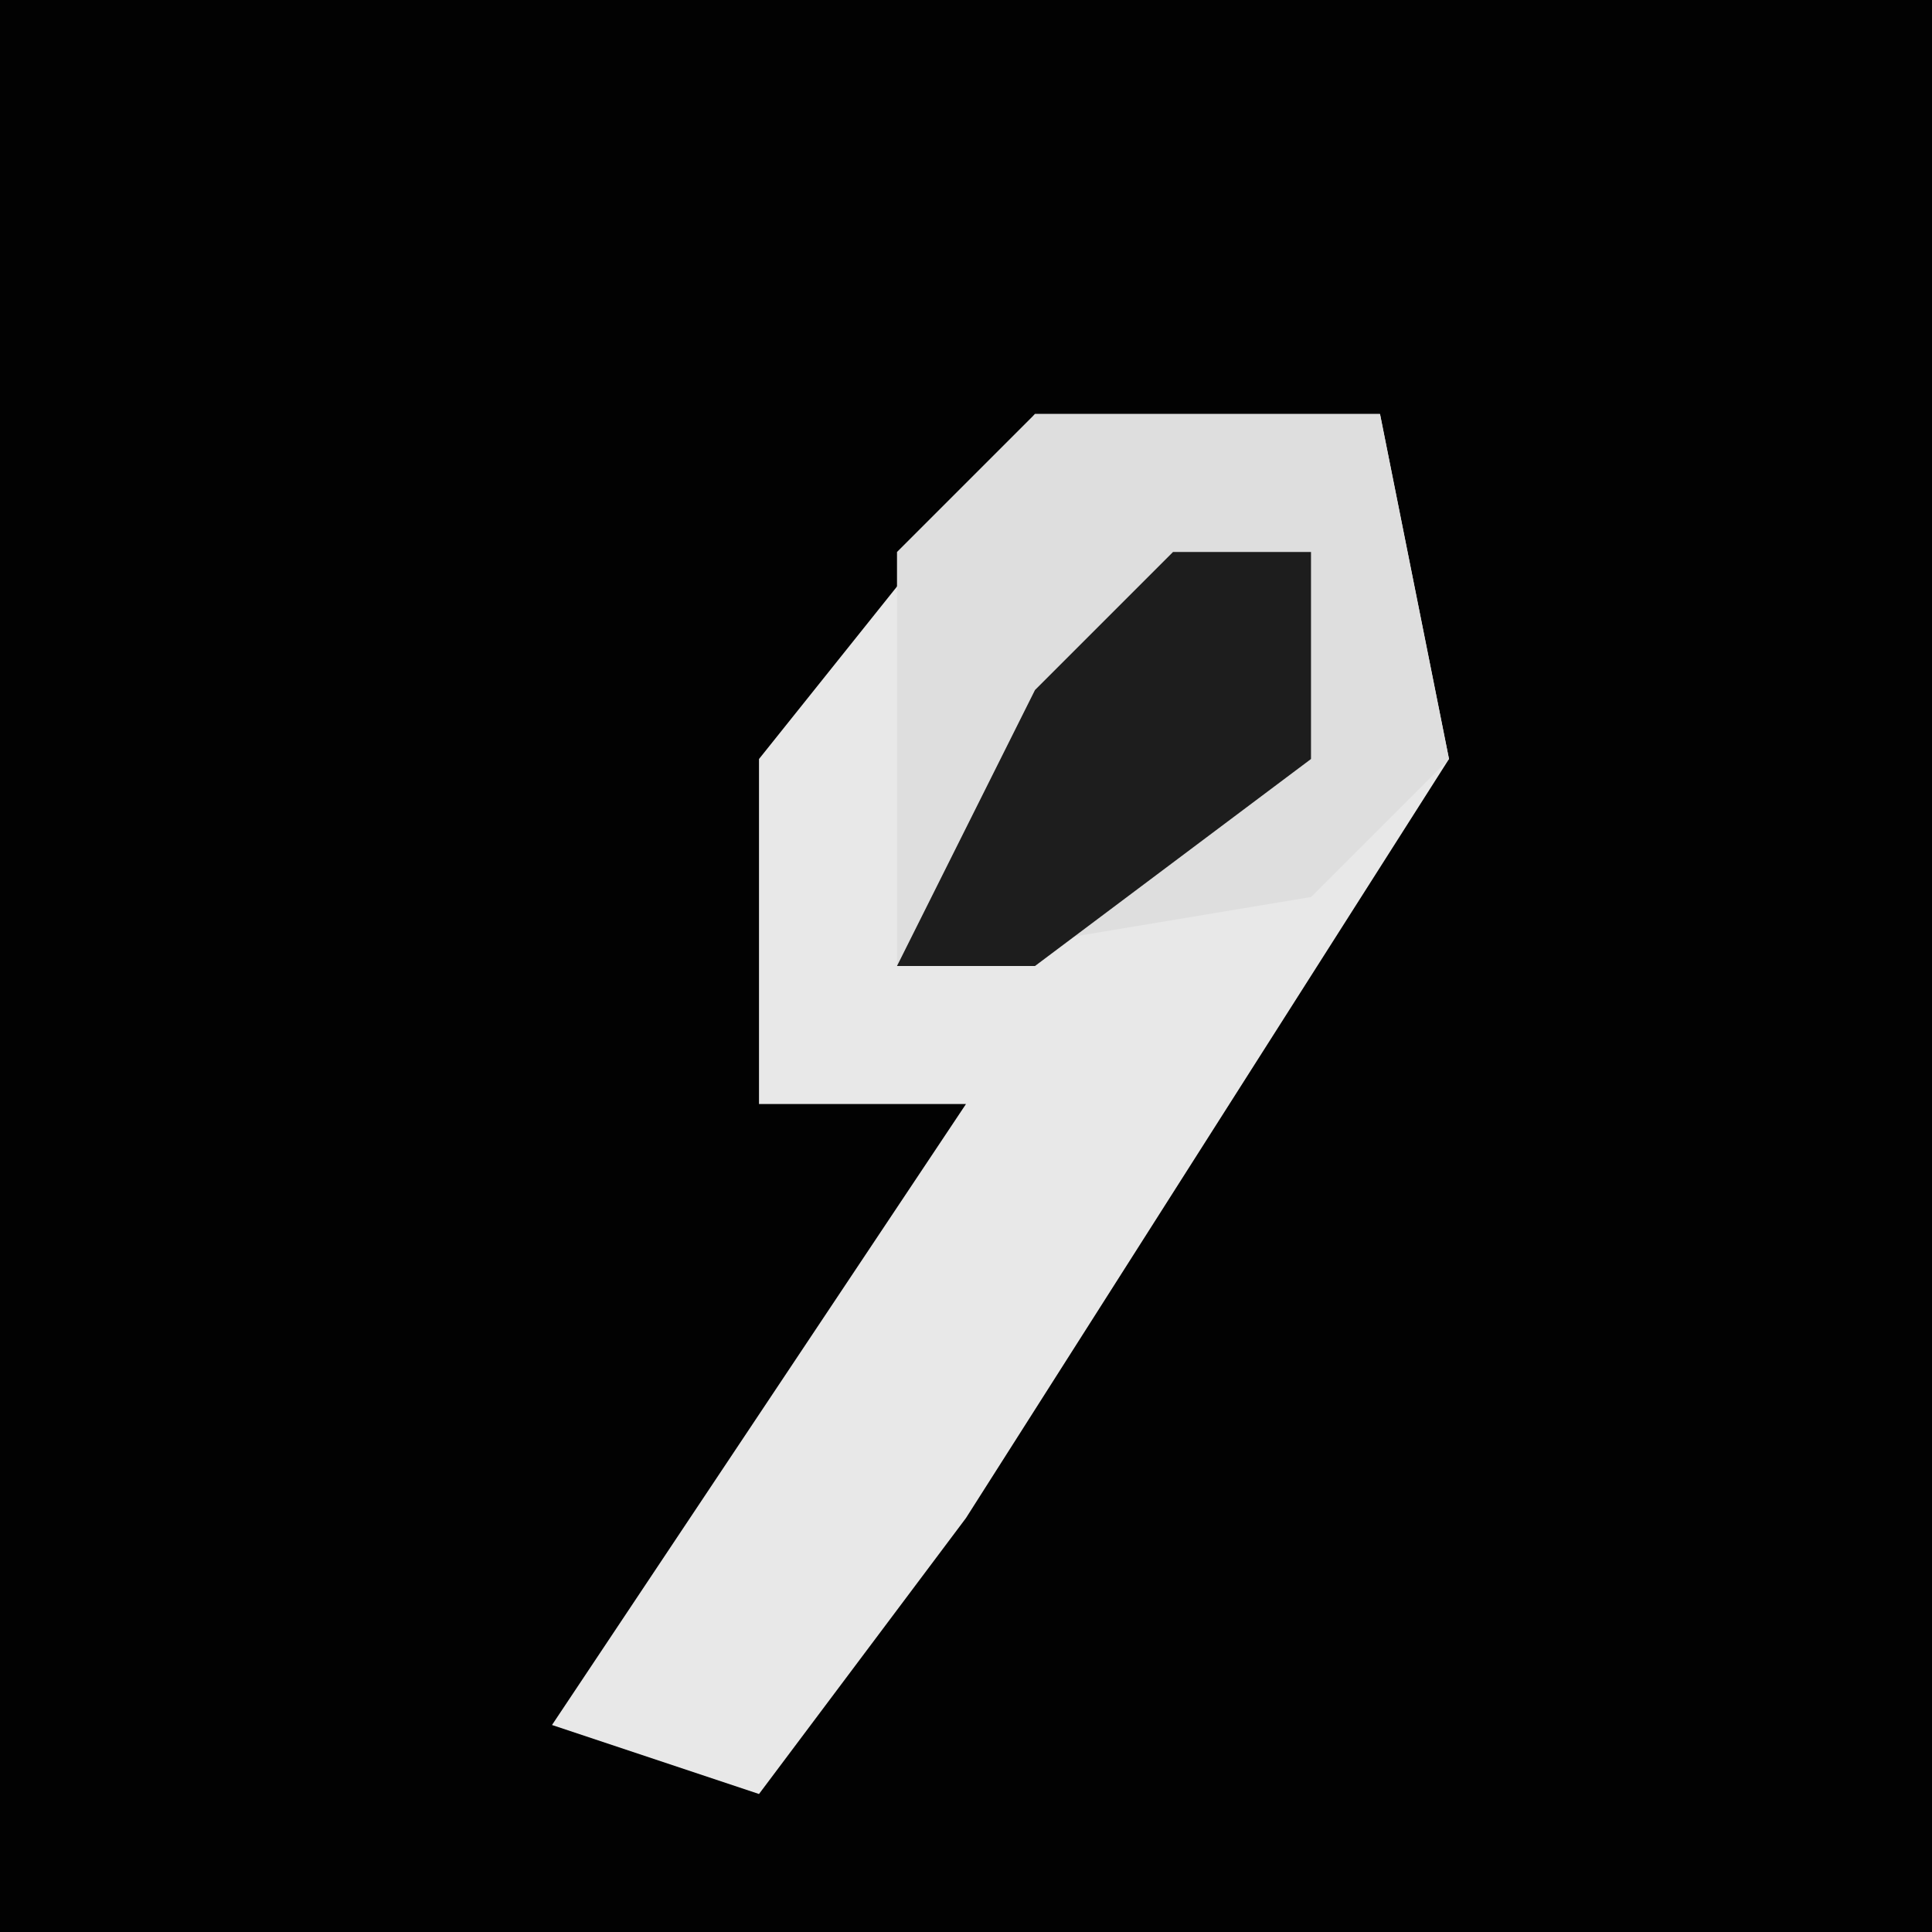 <?xml version="1.0" encoding="UTF-8"?>
<svg version="1.1" xmlns="http://www.w3.org/2000/svg" width="28" height="28">
<path d="M0,0 L28,0 L28,28 L0,28 Z " fill="#020202" transform="translate(0,0)"/>
<path d="M0,0 L5,0 L6,5 L-1,16 L-4,20 L-7,19 L-3,13 L-1,10 L-4,10 L-4,5 Z " fill="#E8E8E8" transform="translate(15,6)"/>
<path d="M0,0 L5,0 L6,5 L4,7 L-2,8 L-2,2 Z " fill="#DEDEDE" transform="translate(15,6)"/>
<path d="M0,0 L2,0 L2,3 L-2,6 L-4,6 L-2,2 Z " fill="#1D1D1D" transform="translate(17,8)"/>
</svg>
